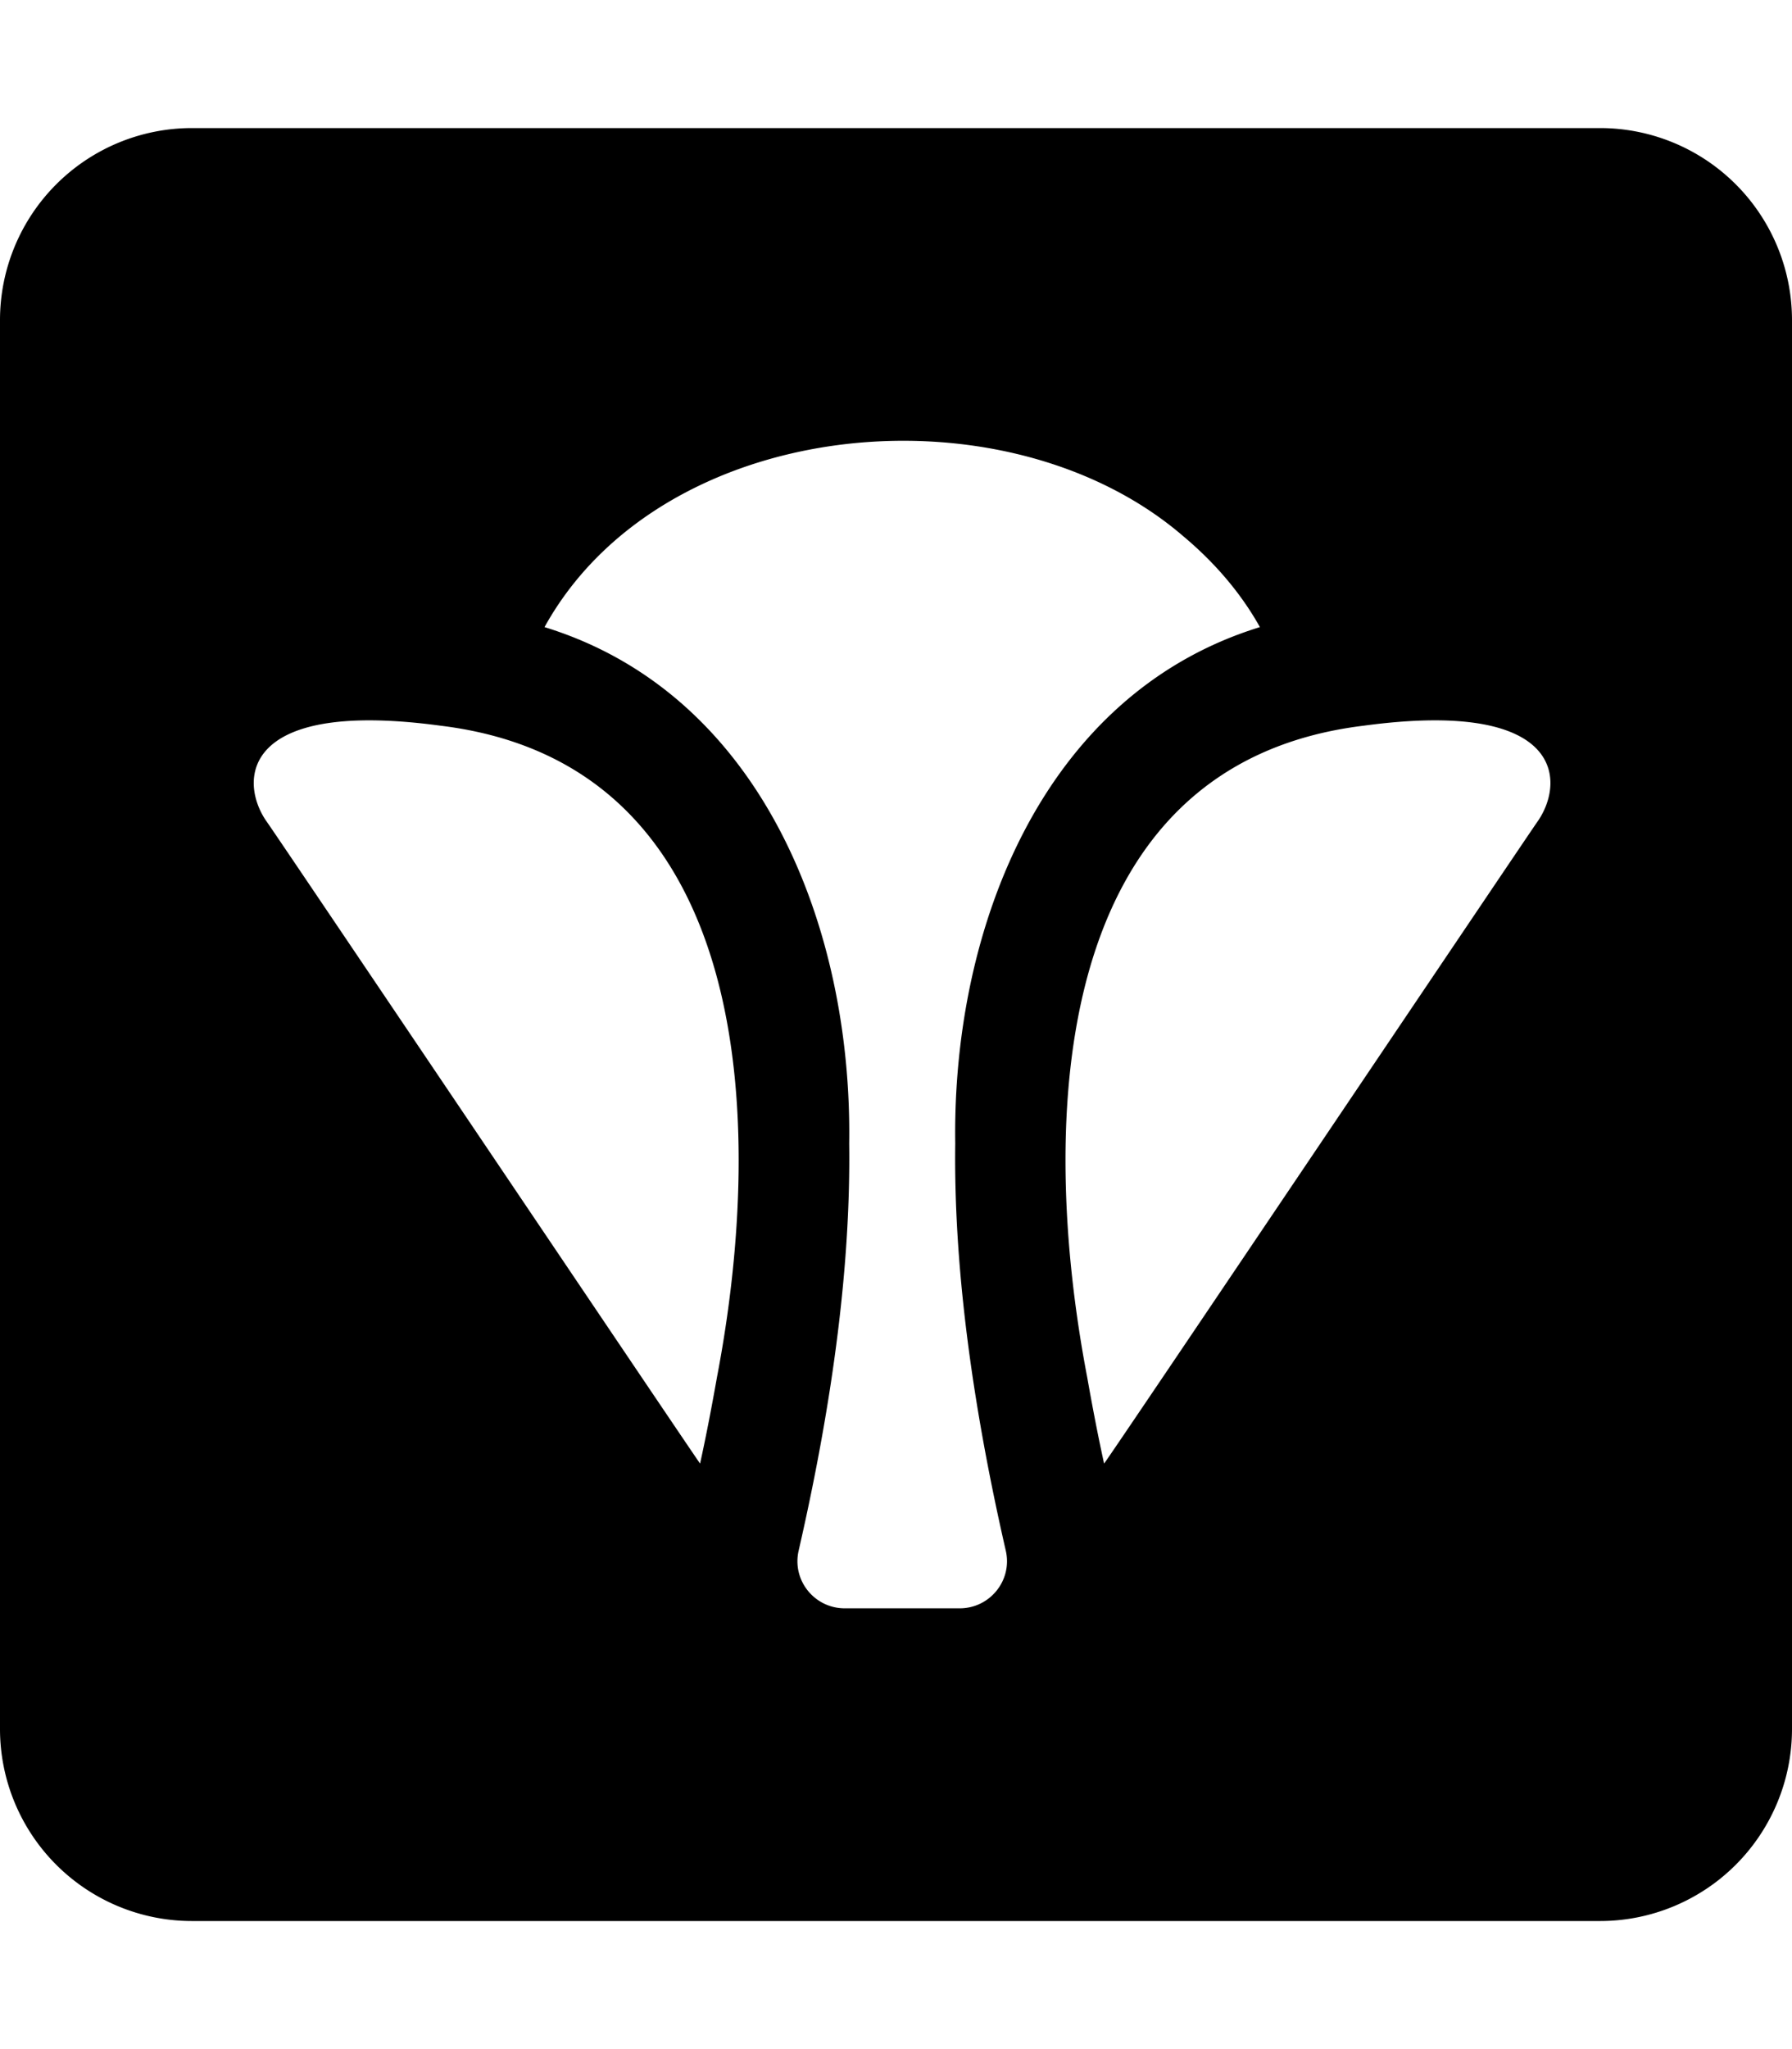 <?xml version="1.0" encoding="UTF-8" standalone="no"?>
<svg
   xmlns:dc="http://purl.org/dc/elements/1.1/"
   xmlns:cc="http://creativecommons.org/ns#"
   xmlns:rdf="http://www.w3.org/1999/02/22-rdf-syntax-ns#"
   xmlns:svg="http://www.w3.org/2000/svg"
   xmlns="http://www.w3.org/2000/svg"
   xmlns:sodipodi="http://sodipodi.sourceforge.net/DTD/sodipodi-0.dtd"
   xmlns:inkscape="http://www.inkscape.org/namespaces/inkscape"
   version="1.0"
   width="448"
   height="512"
   viewBox="0 0 336 384"
   preserveAspectRatio="xMidYMid meet"
   id="svg6"
   sodipodi:docname="parler-square.svg"
   inkscape:version="0.92.2 5c3e80d, 2017-08-06"
   inkscape:label="parler-square">
  <defs
     id="defs10" />
  <sodipodi:namedview
     pagecolor="#ffffff"
     bordercolor="#666666"
     borderopacity="1"
     objecttolerance="10"
     gridtolerance="10"
     guidetolerance="10"
     inkscape:pageopacity="0"
     inkscape:pageshadow="2"
     inkscape:window-width="1920"
     inkscape:window-height="1044"
     id="namedview8"
     showgrid="false"
     units="px"
     inkscape:zoom="0.97779608"
     inkscape:cx="42.512507"
     inkscape:cy="330.82127"
     inkscape:window-x="1366"
     inkscape:window-y="0"
     inkscape:window-maximized="1"
     inkscape:current-layer="svg6"
     showguides="true"
     inkscape:guide-bbox="true" />
  <path
     style="stroke-width:1"
     d="M 48 32 A 48 48 0 0 0 0 80 L 0 432 A 48 48 0 0 0 48 480 L 98.168 480 L 185.25 480 L 262.75 480 L 351.275 480 L 400 480 A 48 48 0 0 0 448 432 L 448 80 A 48 48 0 0 0 400 32 L 351.275 32 L 98.168 32 L 48 32 z M 224.926 110.139 C 251.09 109.949 277.216 117.907 295.922 134.07 C 303.96 140.812 310.378 148.462 314.98 156.695 C 260.786 173.356 238.033 231.827 238.811 285.697 C 238.422 315.128 242.635 349.033 251.451 387.475 C 253.137 394.865 247.497 401.865 239.912 401.865 L 211.193 401.865 C 203.609 401.865 197.971 394.865 199.656 387.475 C 208.473 349.033 212.686 315.063 212.297 285.697 C 213.075 231.762 190.321 173.356 136.127 156.695 C 153.142 125.964 189.071 110.399 224.926 110.139 z M 93.684 180 C 98.453 180.067 103.908 180.485 110.131 181.328 C 188.635 190.858 191.486 280.187 179.234 344.17 C 178.003 351.106 176.642 358.303 175.021 365.693 C 174.762 365.563 66.828 205.249 66.504 205.055 C 60.548 196.263 60.3 179.529 93.684 180 z M 357.359 180 C 390.743 179.529 390.495 196.263 384.539 205.055 C 384.215 205.314 276.344 365.628 276.02 365.693 C 274.399 358.303 273.038 351.106 271.807 344.17 C 259.555 280.187 262.406 190.858 340.91 181.328 C 347.133 180.485 352.59 180.067 357.359 180 z "
     id="path2-3-7"
     transform="scale(0.75)"
     inkscape:label="parler-square" />
</svg>
